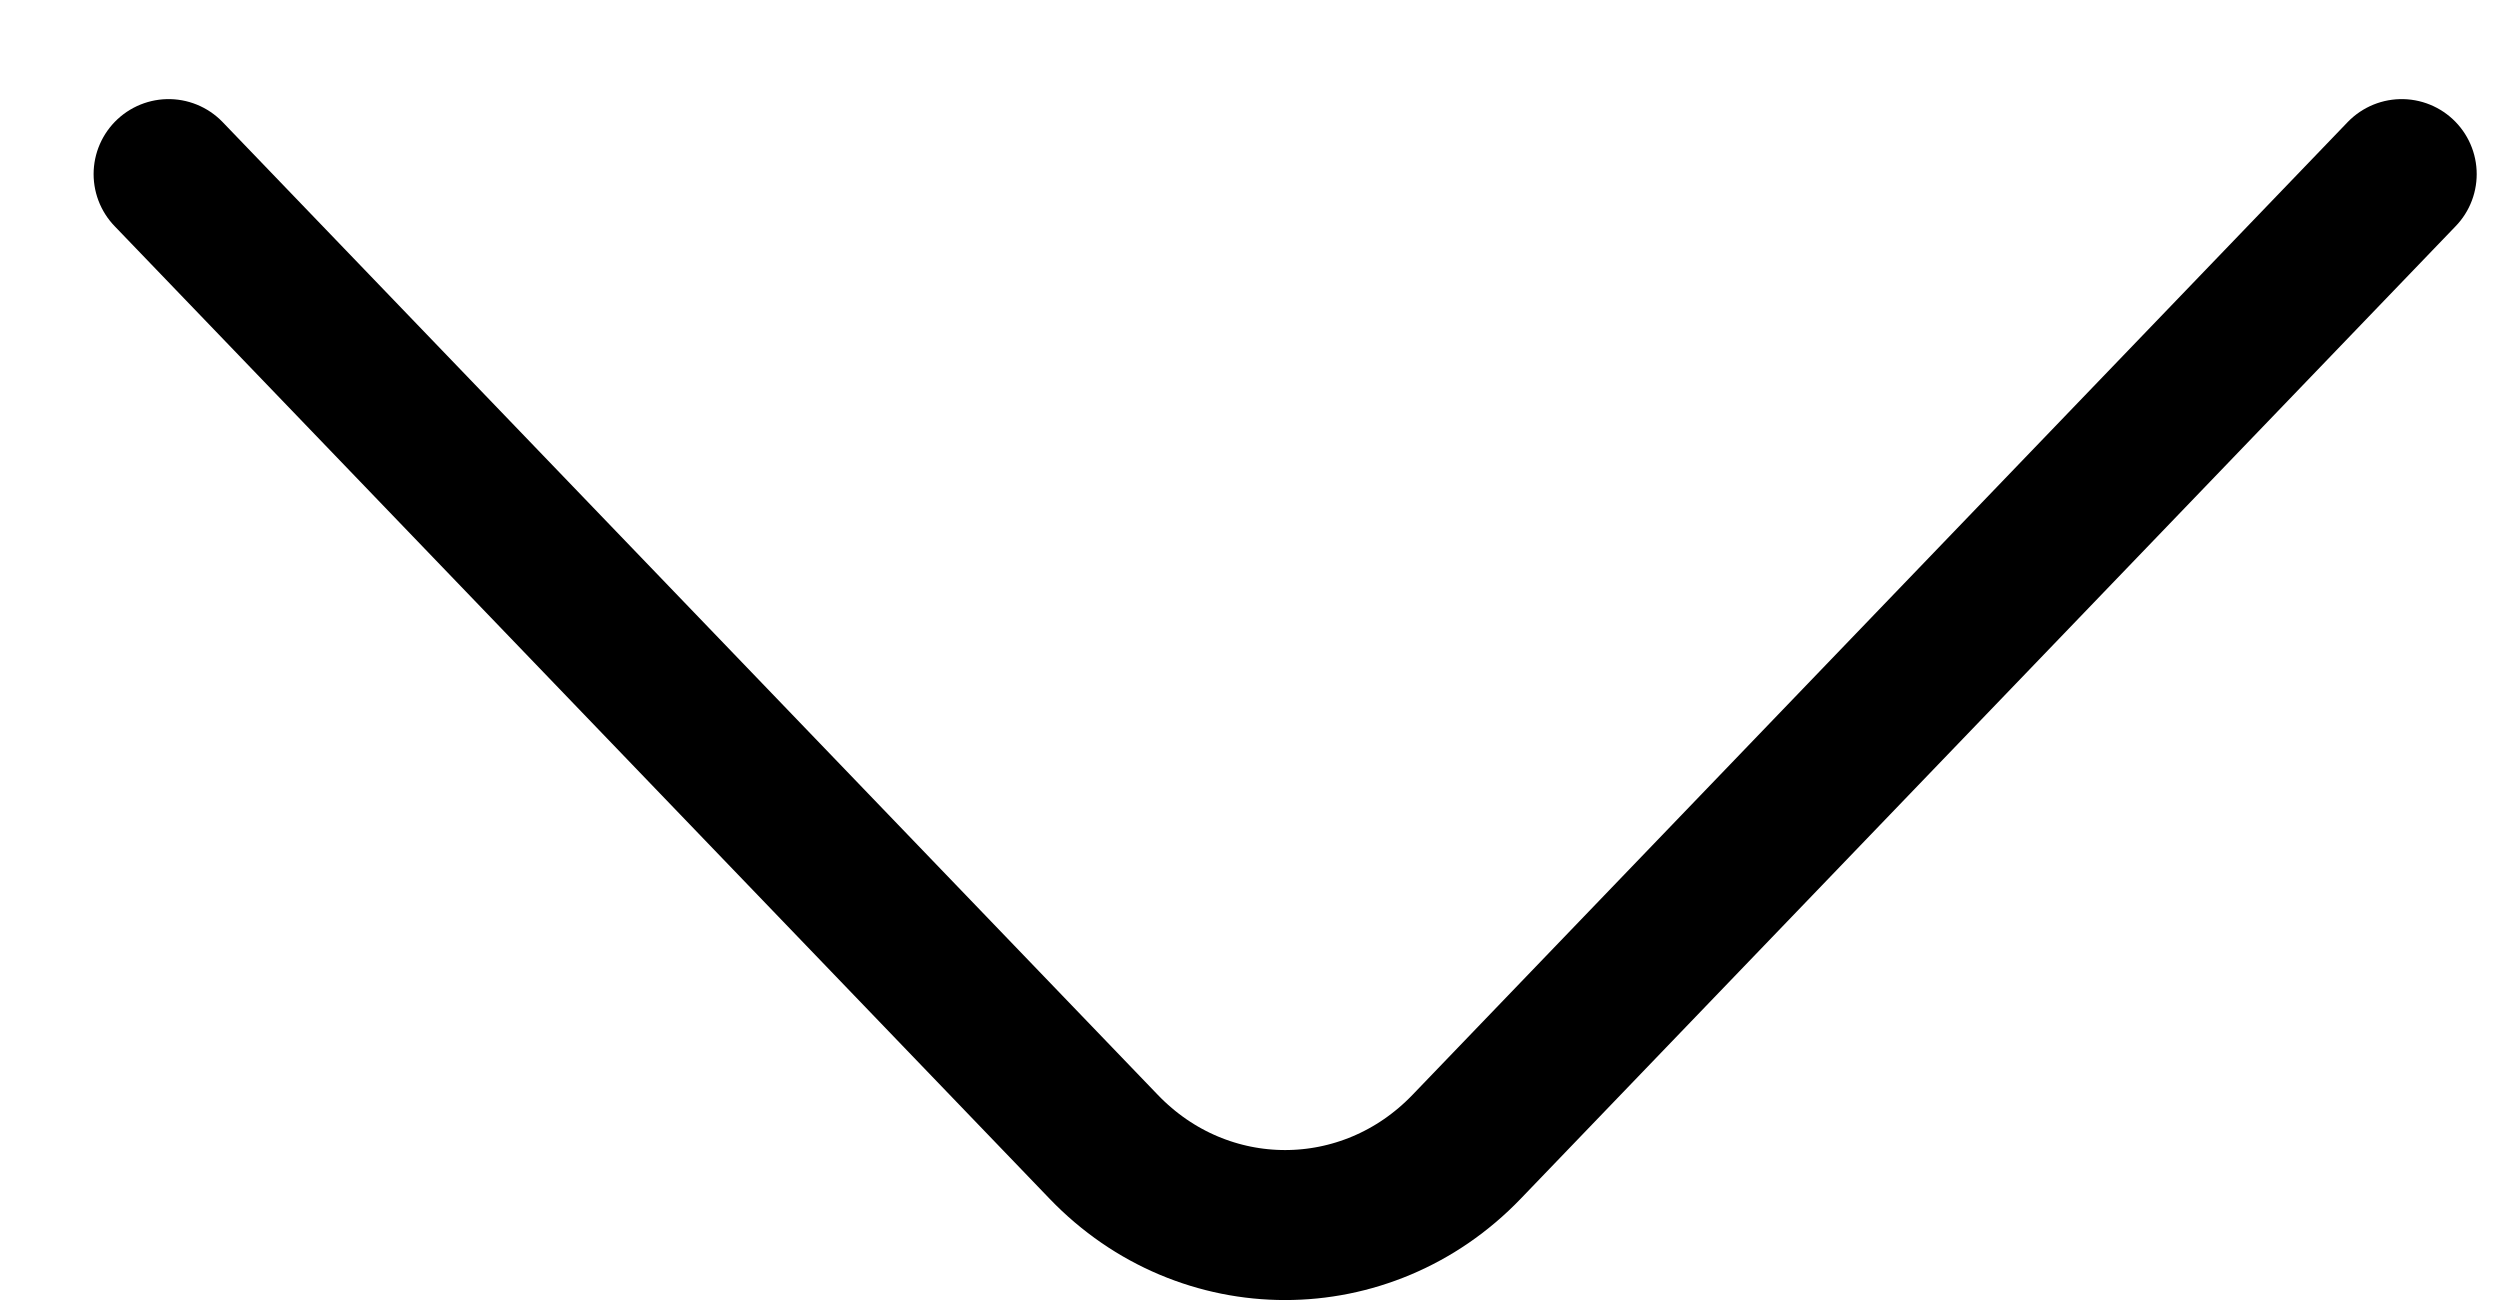 <svg width="25" height="13" viewBox="0 0 25 13" fill="none" xmlns="http://www.w3.org/2000/svg">
<path d="M1.686 1.741L11.038 11.469C12.039 12.511 13.663 12.511 14.665 11.469L24.017 1.741" stroke="black" stroke-width="1.5" stroke-linecap="round" stroke-linejoin="round"/>
</svg>
